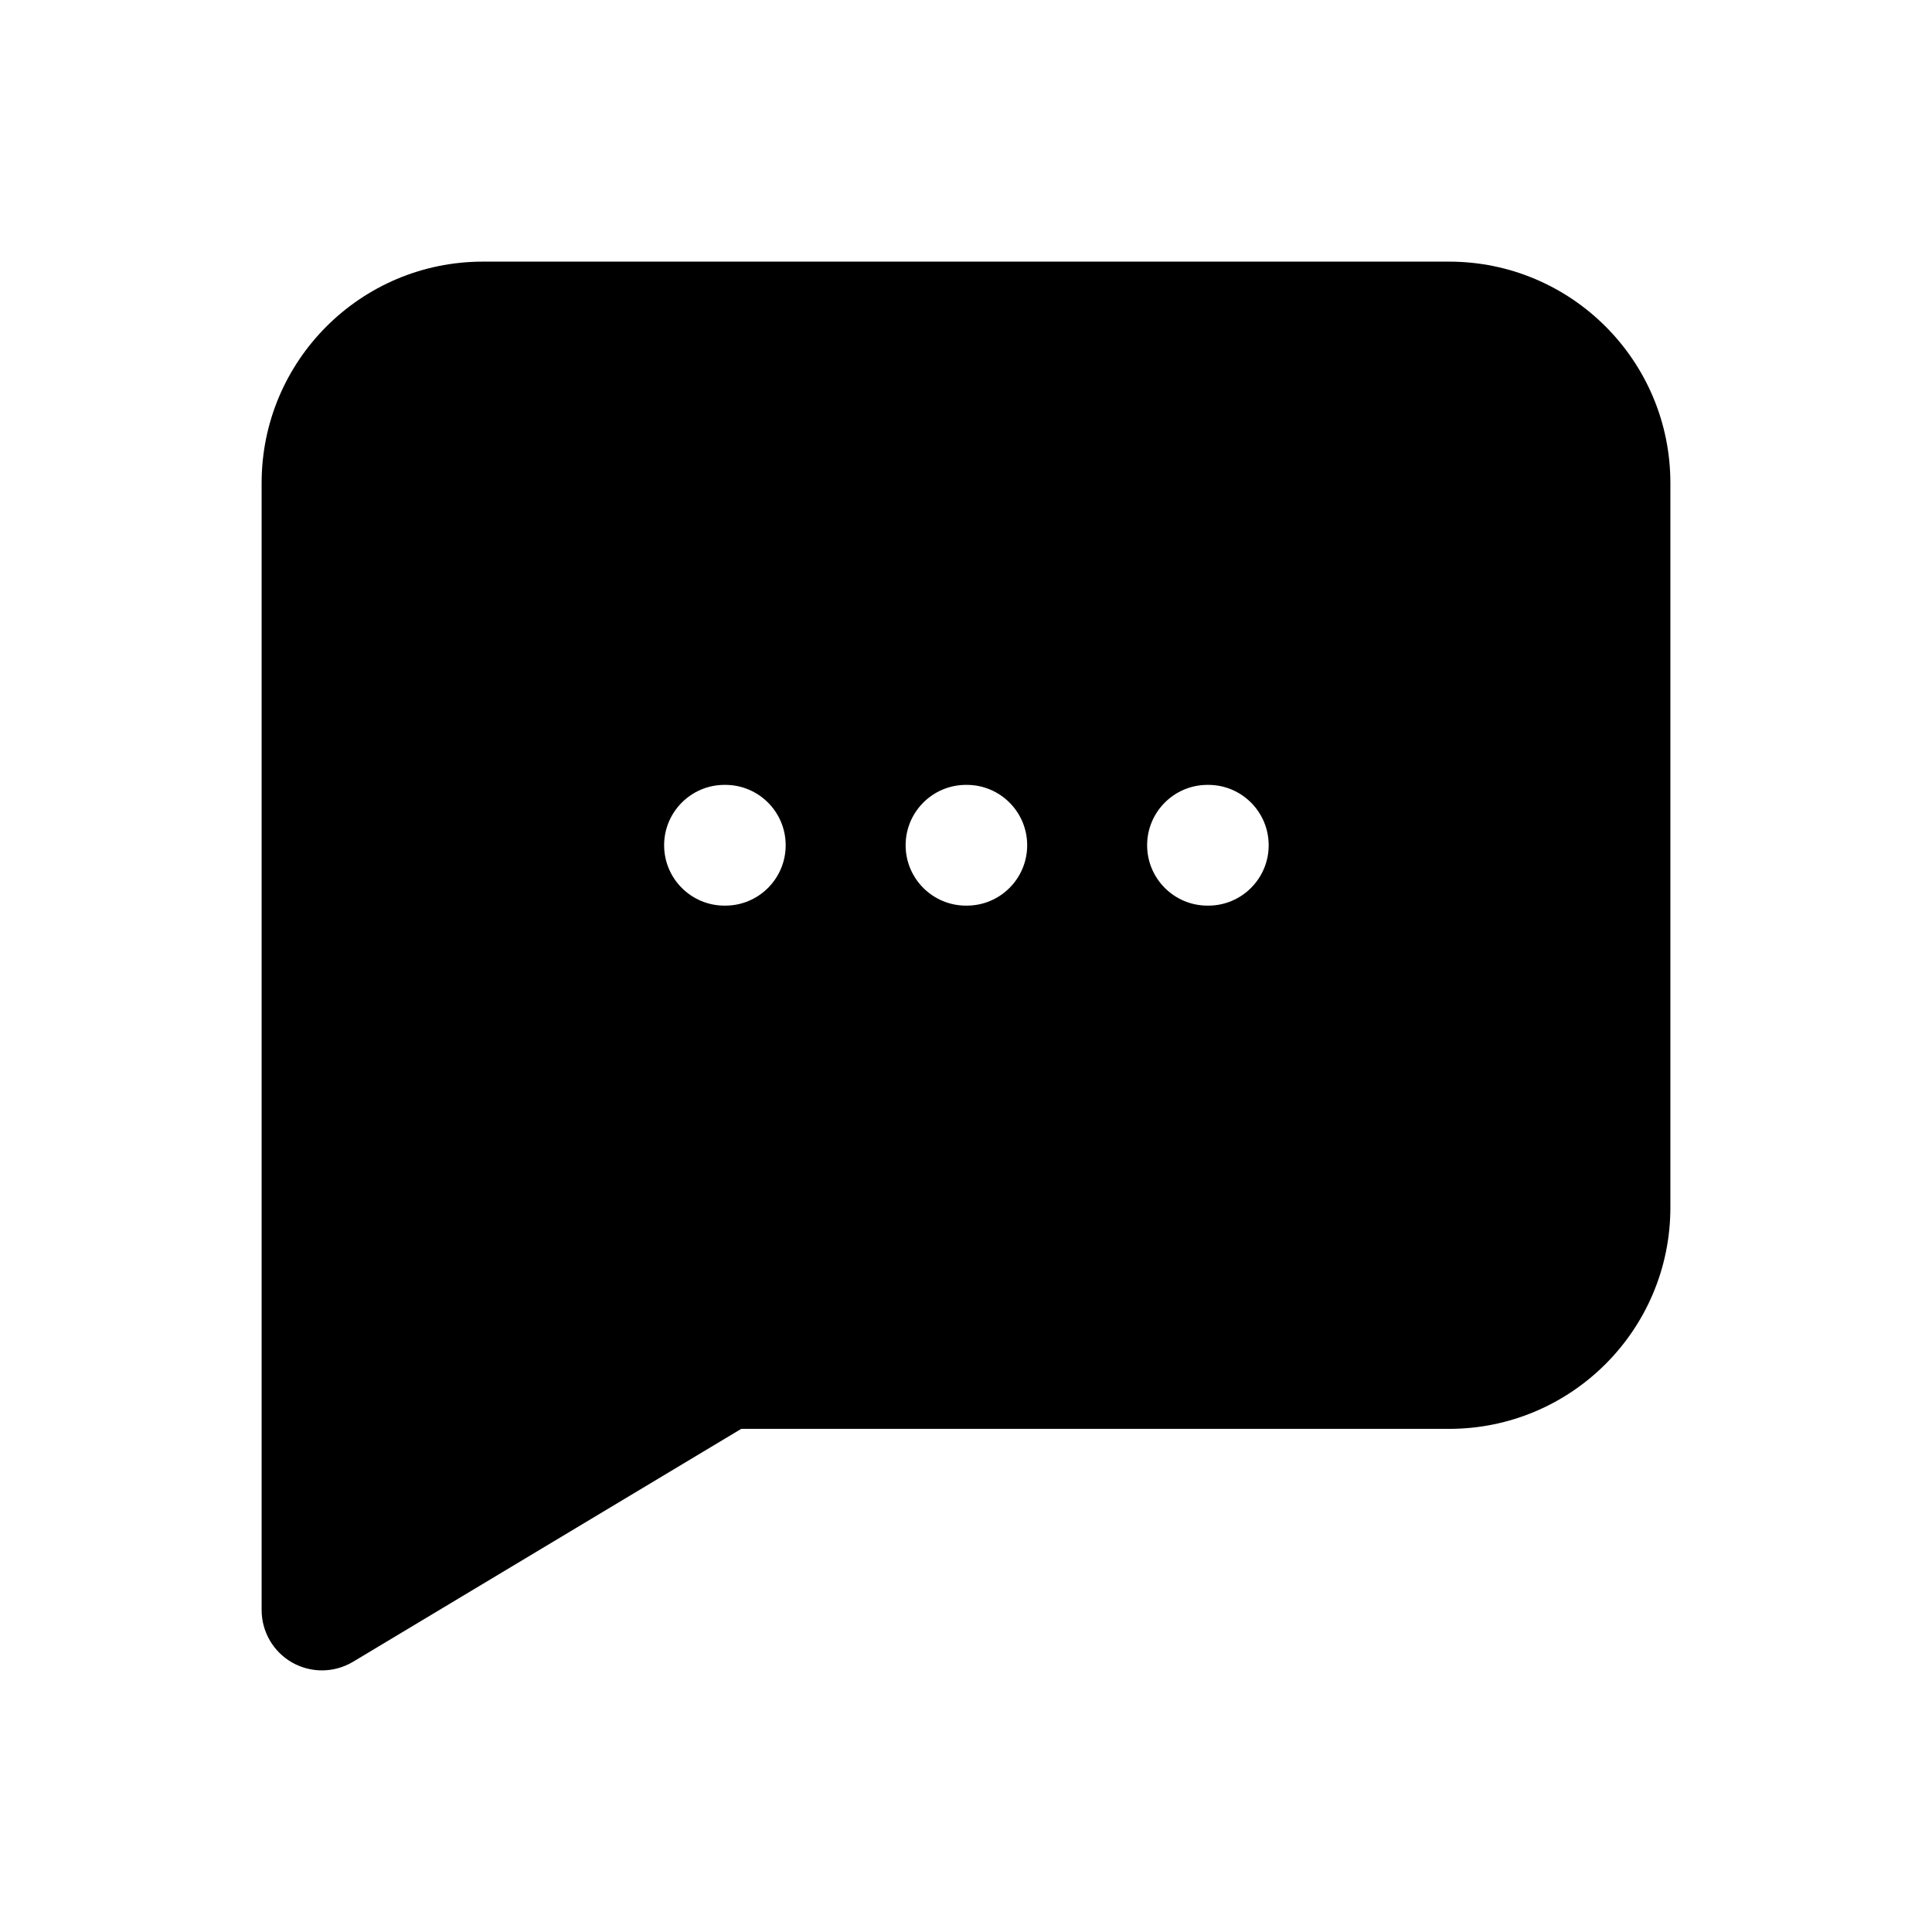 <svg width="1em" height="1em" viewBox="0 0 24 24" fill="none" xmlns="http://www.w3.org/2000/svg">
<path fill-rule="evenodd" clip-rule="evenodd" d="M6 3.25C4.481 3.25 3.25 4.481 3.25 6V20C3.25 20.27 3.395 20.52 3.63 20.653C3.866 20.786 4.154 20.782 4.386 20.643L9.208 17.75H18C19.519 17.75 20.75 16.519 20.75 15V6C20.75 4.481 19.519 3.25 18 3.25H6ZM9 9.75C8.586 9.75 8.25 10.086 8.25 10.5C8.25 10.914 8.586 11.25 9 11.25H9.01C9.424 11.25 9.76 10.914 9.76 10.5C9.76 10.086 9.424 9.75 9.01 9.75H9ZM11.25 10.5C11.25 10.086 11.586 9.75 12 9.75H12.01C12.424 9.75 12.76 10.086 12.76 10.5C12.76 10.914 12.424 11.25 12.01 11.25H12C11.586 11.25 11.25 10.914 11.25 10.5ZM15 9.75C14.586 9.75 14.25 10.086 14.25 10.5C14.25 10.914 14.586 11.25 15 11.25H15.01C15.424 11.25 15.76 10.914 15.76 10.5C15.76 10.086 15.424 9.75 15.01 9.75H15Z" fill="currentColor"/>
</svg>
